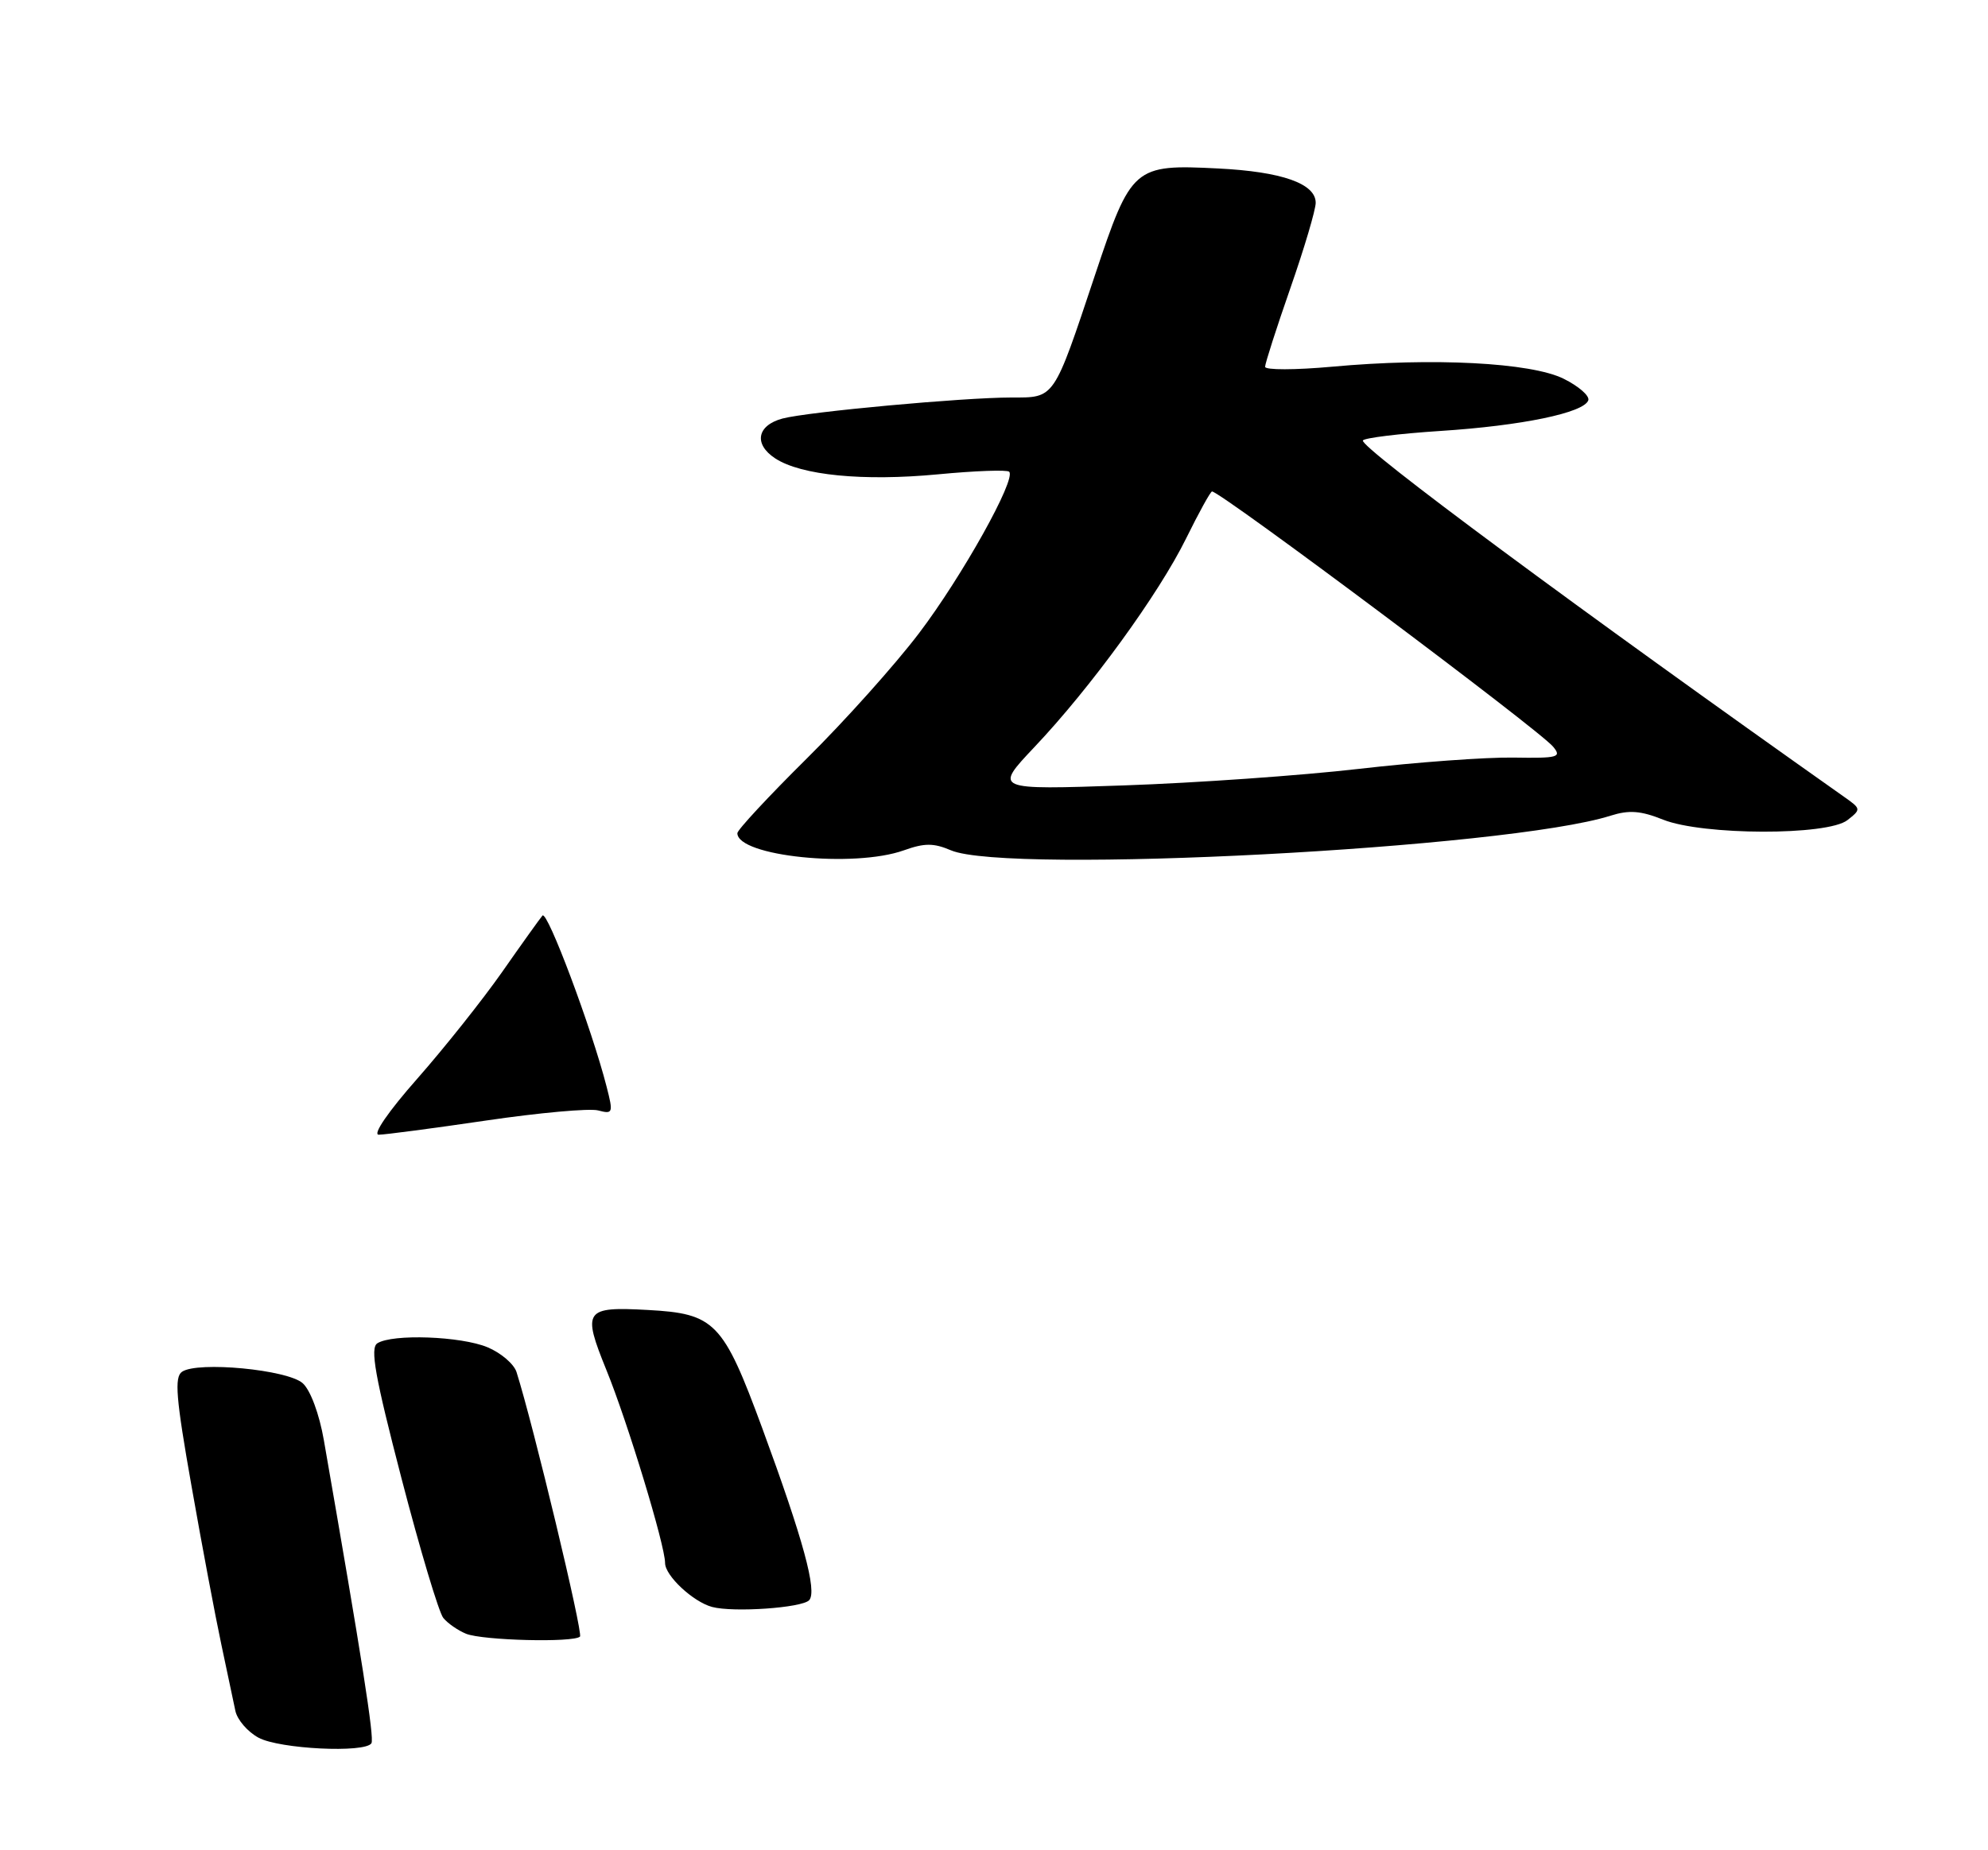<?xml version="1.0" encoding="UTF-8" standalone="no"?>
<!DOCTYPE svg PUBLIC "-//W3C//DTD SVG 1.1//EN" "http://www.w3.org/Graphics/SVG/1.1/DTD/svg11.dtd" >
<svg xmlns="http://www.w3.org/2000/svg" xmlns:xlink="http://www.w3.org/1999/xlink" version="1.1" viewBox="0 0 275 256">
 <g >
 <path fill="currentColor"
d=" M 51.38 241.20 C 51.80 240.51 50.07 229.51 44.80 199.27 C 44.17 195.65 42.95 192.36 41.88 191.39 C 39.80 189.51 27.34 188.32 25.18 189.80 C 24.10 190.54 24.34 193.44 26.49 205.60 C 27.93 213.80 29.79 223.65 30.61 227.50 C 31.42 231.35 32.30 235.50 32.56 236.72 C 32.82 237.95 34.26 239.62 35.76 240.43 C 38.65 242.00 50.52 242.58 51.38 241.20 Z  M 80.23 226.44 C 80.68 225.98 73.77 197.15 71.45 189.84 C 71.10 188.73 69.29 187.18 67.44 186.41 C 63.77 184.88 54.29 184.53 52.20 185.86 C 51.17 186.51 51.87 190.43 55.55 204.59 C 58.11 214.44 60.71 223.11 61.32 223.86 C 61.93 224.61 63.35 225.59 64.47 226.05 C 66.77 226.98 79.37 227.30 80.23 226.44 Z  M 111.93 221.41 C 113.07 220.19 111.12 213.04 105.44 197.60 C 100.03 182.92 98.90 181.75 89.60 181.25 C 80.86 180.77 80.52 181.27 83.88 189.55 C 86.81 196.74 92.00 213.82 92.00 216.26 C 92.00 218.02 95.87 221.63 98.50 222.34 C 101.45 223.13 110.93 222.47 111.93 221.41 Z  M 125.04 117.65 C 127.89 116.63 129.15 116.63 131.54 117.65 C 139.41 121.00 208.59 117.38 222.79 112.86 C 225.36 112.05 226.96 112.17 230.06 113.41 C 235.52 115.59 252.81 115.64 255.56 113.47 C 257.46 111.98 257.45 111.91 255.12 110.27 C 218.46 84.37 188.00 61.81 188.53 60.94 C 188.75 60.59 193.56 60.00 199.22 59.63 C 210.53 58.90 219.14 57.11 219.71 55.38 C 219.91 54.77 218.37 53.43 216.29 52.40 C 211.75 50.16 198.22 49.46 184.25 50.74 C 179.16 51.20 175.00 51.21 175.00 50.75 C 175.00 50.29 176.57 45.39 178.50 39.86 C 180.43 34.33 182.00 29.02 182.00 28.06 C 182.00 25.40 177.32 23.75 168.50 23.31 C 156.84 22.72 156.49 23.02 151.47 38.06 C 145.68 55.41 145.95 55.00 139.89 55.00 C 133.24 55.00 111.73 56.98 108.24 57.91 C 104.71 58.86 104.23 61.45 107.23 63.42 C 110.82 65.77 119.40 66.61 129.74 65.63 C 134.88 65.14 139.31 64.98 139.60 65.27 C 140.61 66.28 133.07 79.78 127.13 87.61 C 123.84 91.95 116.84 99.77 111.57 104.98 C 106.31 110.19 102.00 114.83 102.00 115.28 C 102.00 118.47 118.10 120.13 125.04 117.65 Z  M 57.72 149.25 C 61.47 144.99 66.75 138.35 69.45 134.50 C 72.14 130.65 74.66 127.13 75.04 126.68 C 75.70 125.90 81.85 142.29 83.91 150.35 C 84.85 154.01 84.79 154.18 82.74 153.64 C 81.55 153.33 74.58 153.96 67.24 155.04 C 59.90 156.12 53.22 157.00 52.39 157.00 C 51.51 157.00 53.73 153.77 57.72 149.25 Z  M 143.07 103.39 C 150.86 95.17 160.29 82.19 164.08 74.49 C 165.84 70.92 167.45 68.00 167.66 68.00 C 168.84 68.00 212.92 100.98 214.84 103.31 C 216.06 104.78 215.55 104.92 209.34 104.82 C 205.58 104.76 195.97 105.46 188.00 106.38 C 180.03 107.30 165.40 108.33 155.50 108.67 C 137.50 109.29 137.50 109.29 143.07 103.39 Z "/>
</g>
</svg>